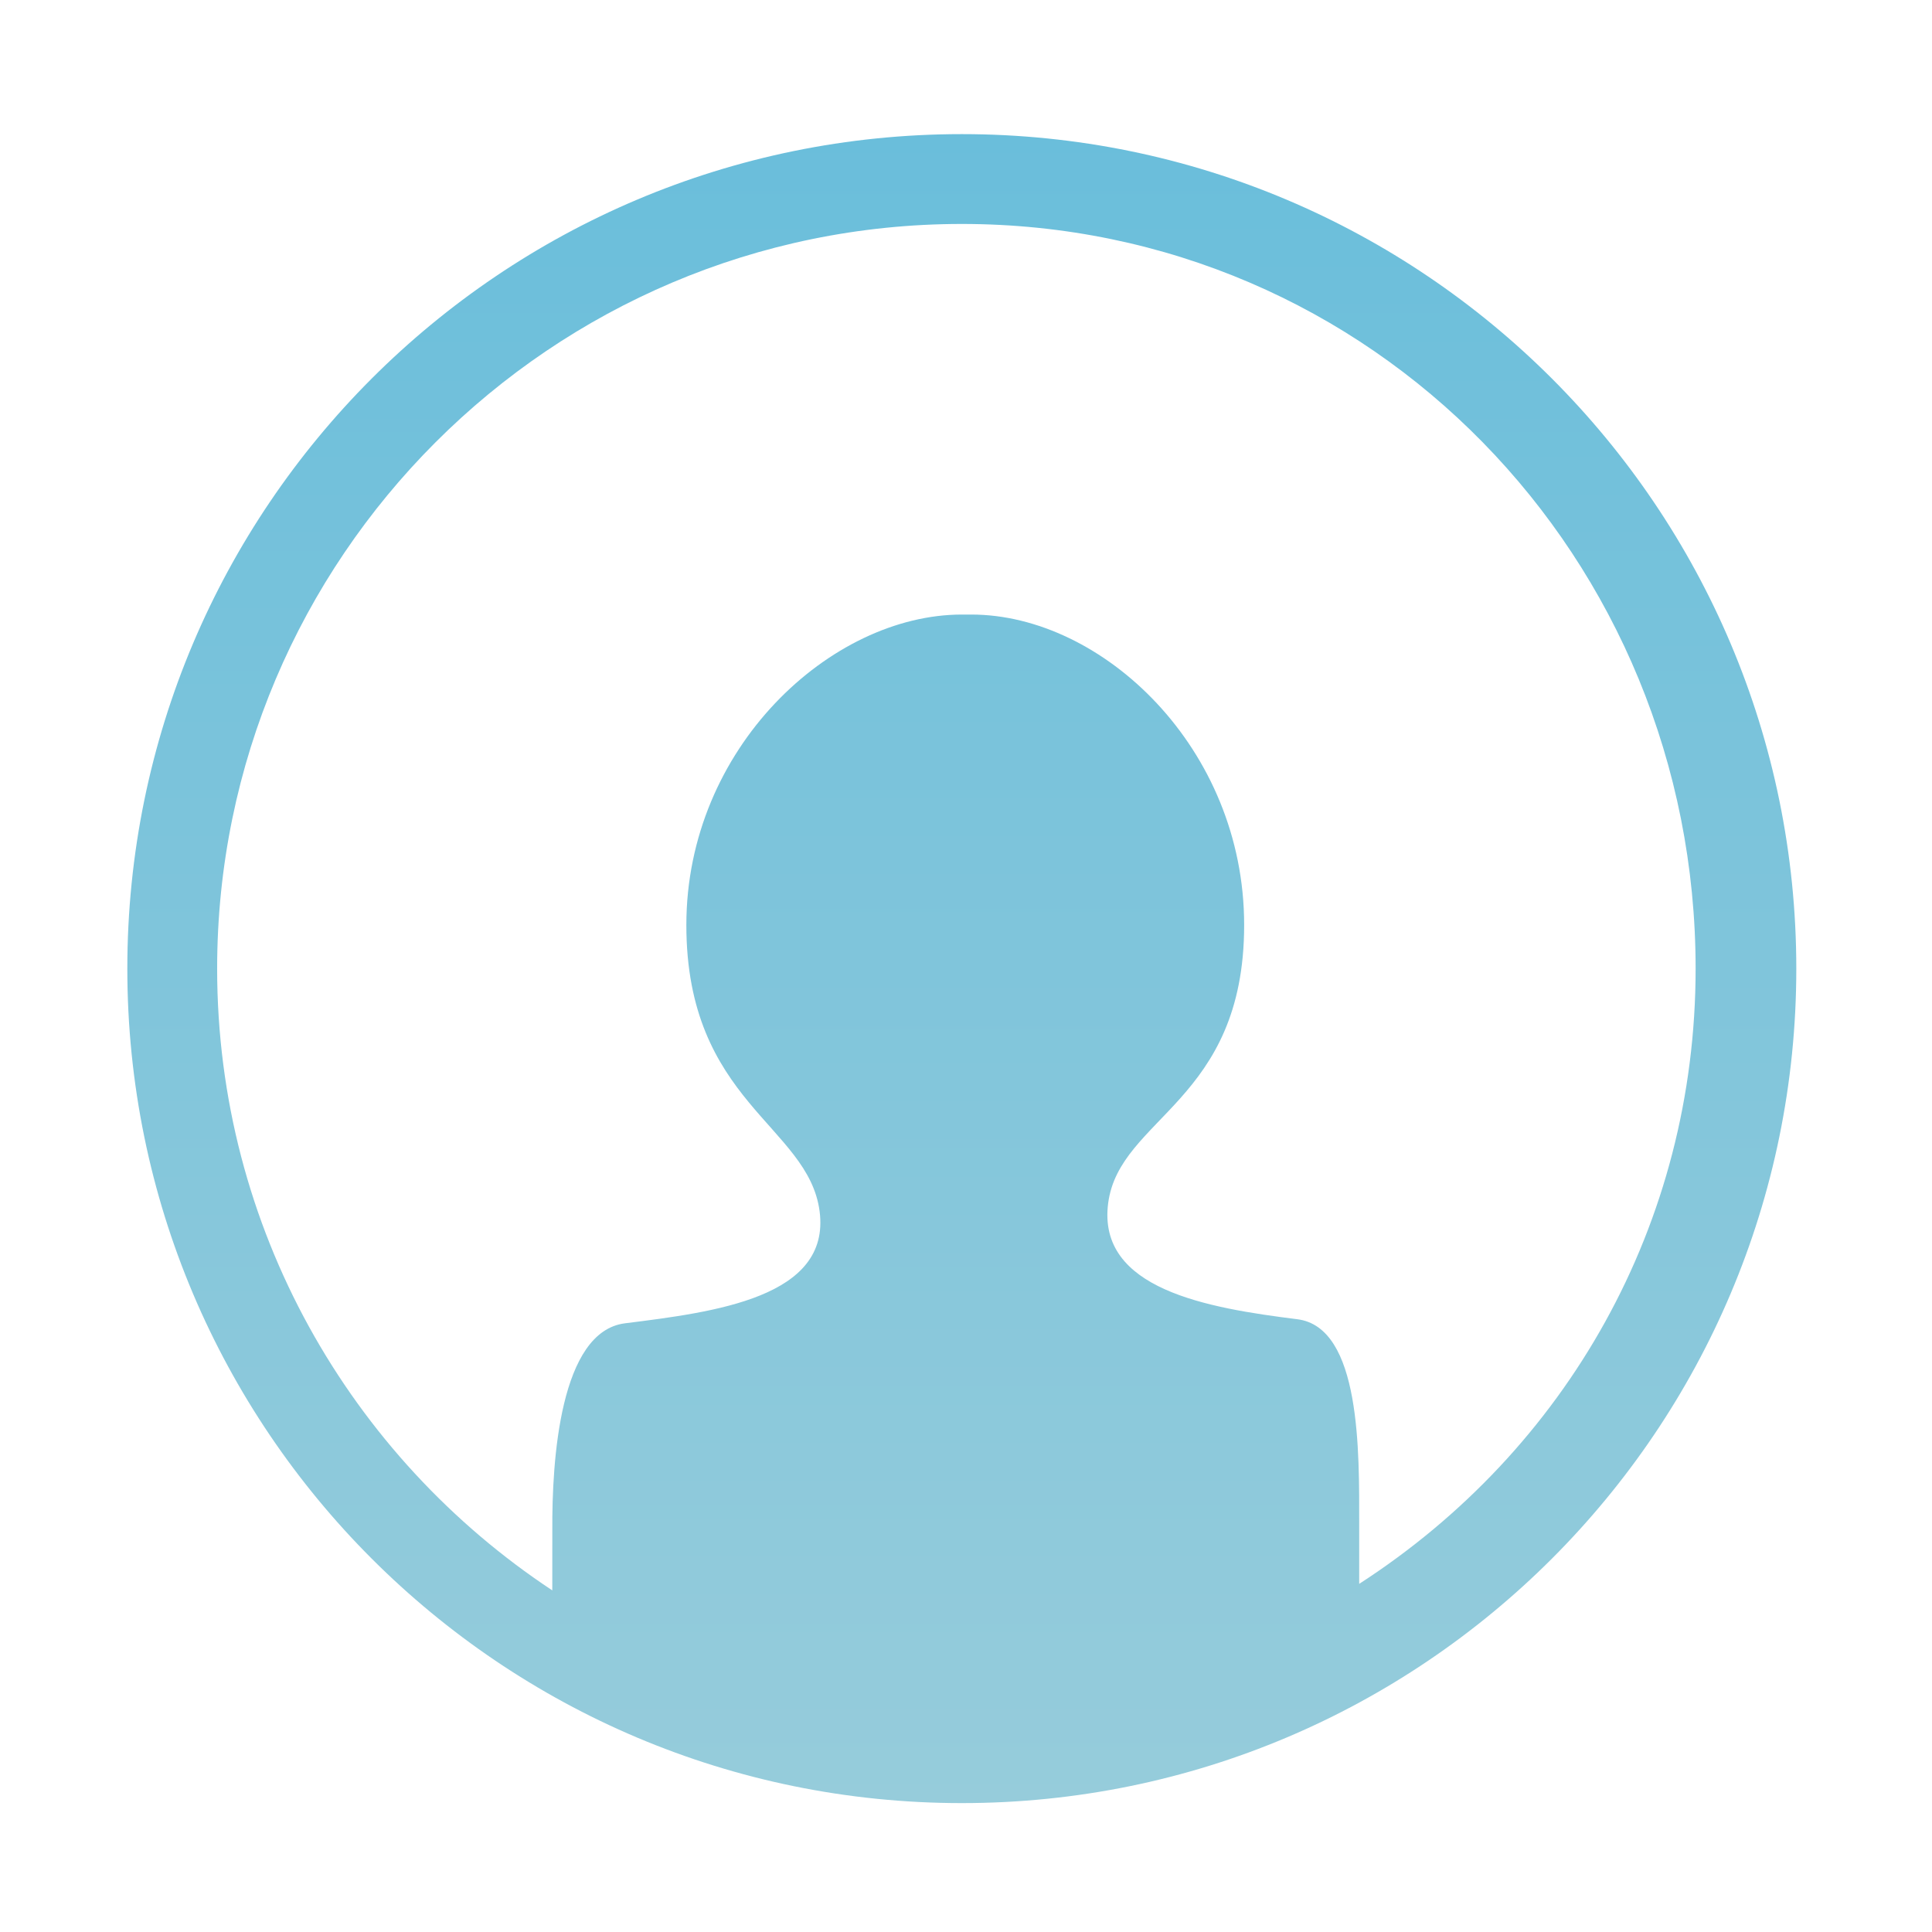 <?xml version="1.0" encoding="utf-8"?>
<!-- Generator: Adobe Illustrator 16.2.1, SVG Export Plug-In . SVG Version: 6.00 Build 0)  -->
<!DOCTYPE svg PUBLIC "-//W3C//DTD SVG 1.1//EN" "http://www.w3.org/Graphics/SVG/1.1/DTD/svg11.dtd">
<svg version="1.1" id="Layer_1" xmlns="http://www.w3.org/2000/svg" xmlns:xlink="http://www.w3.org/1999/xlink" x="0px" y="0px"
	 width="269.831px" height="269.831px" viewBox="0 0 269.831 269.831" enable-background="new 0 0 269.831 269.831"
	 xml:space="preserve">
<linearGradient id="SVGID_1_" gradientUnits="userSpaceOnUse" x1="134.331" y1="18.732" x2="134.331" y2="251.829">
	<stop  offset="0" style="stop-color:#6ABEDB"/>
	<stop  offset="1" style="stop-color:#96CCDB"/>
</linearGradient>
<path fill="url(#SVGID_1_)" d="M134.331,18.732c-64.366,0-116.548,52.176-116.548,116.548c0,64.365,52.182,116.548,116.548,116.548
	s116.548-52.183,116.548-116.548C250.878,70.908,198.696,18.732,134.331,18.732L134.331,18.732z M134.331,31.278
	c57.352,0,102.486,46.654,102.486,104.002c0,35.658-17.986,67.187-46.986,85.928v-8.361c0-10.019,0.268-27.484-8.644-28.598
	c-12.542-1.569-27.983-4.181-26.417-16.202c1.569-12.021,18.993-14.138,18.993-38.858c0-24.723-19.802-43.357-38.094-43.357h-1.338
	c-18.292,0-38.473,18.635-38.473,43.357c0,24.721,17.044,27.974,18.612,39.995s-14.633,14.063-27.177,15.633
	c-9.087,1.133-10.22,19.121-10.154,28.952l-0.006,8.349c-28.182-18.627-46.807-50.6-46.807-86.832
	C30.327,77.937,76.982,31.278,134.331,31.278"/>
</svg>
